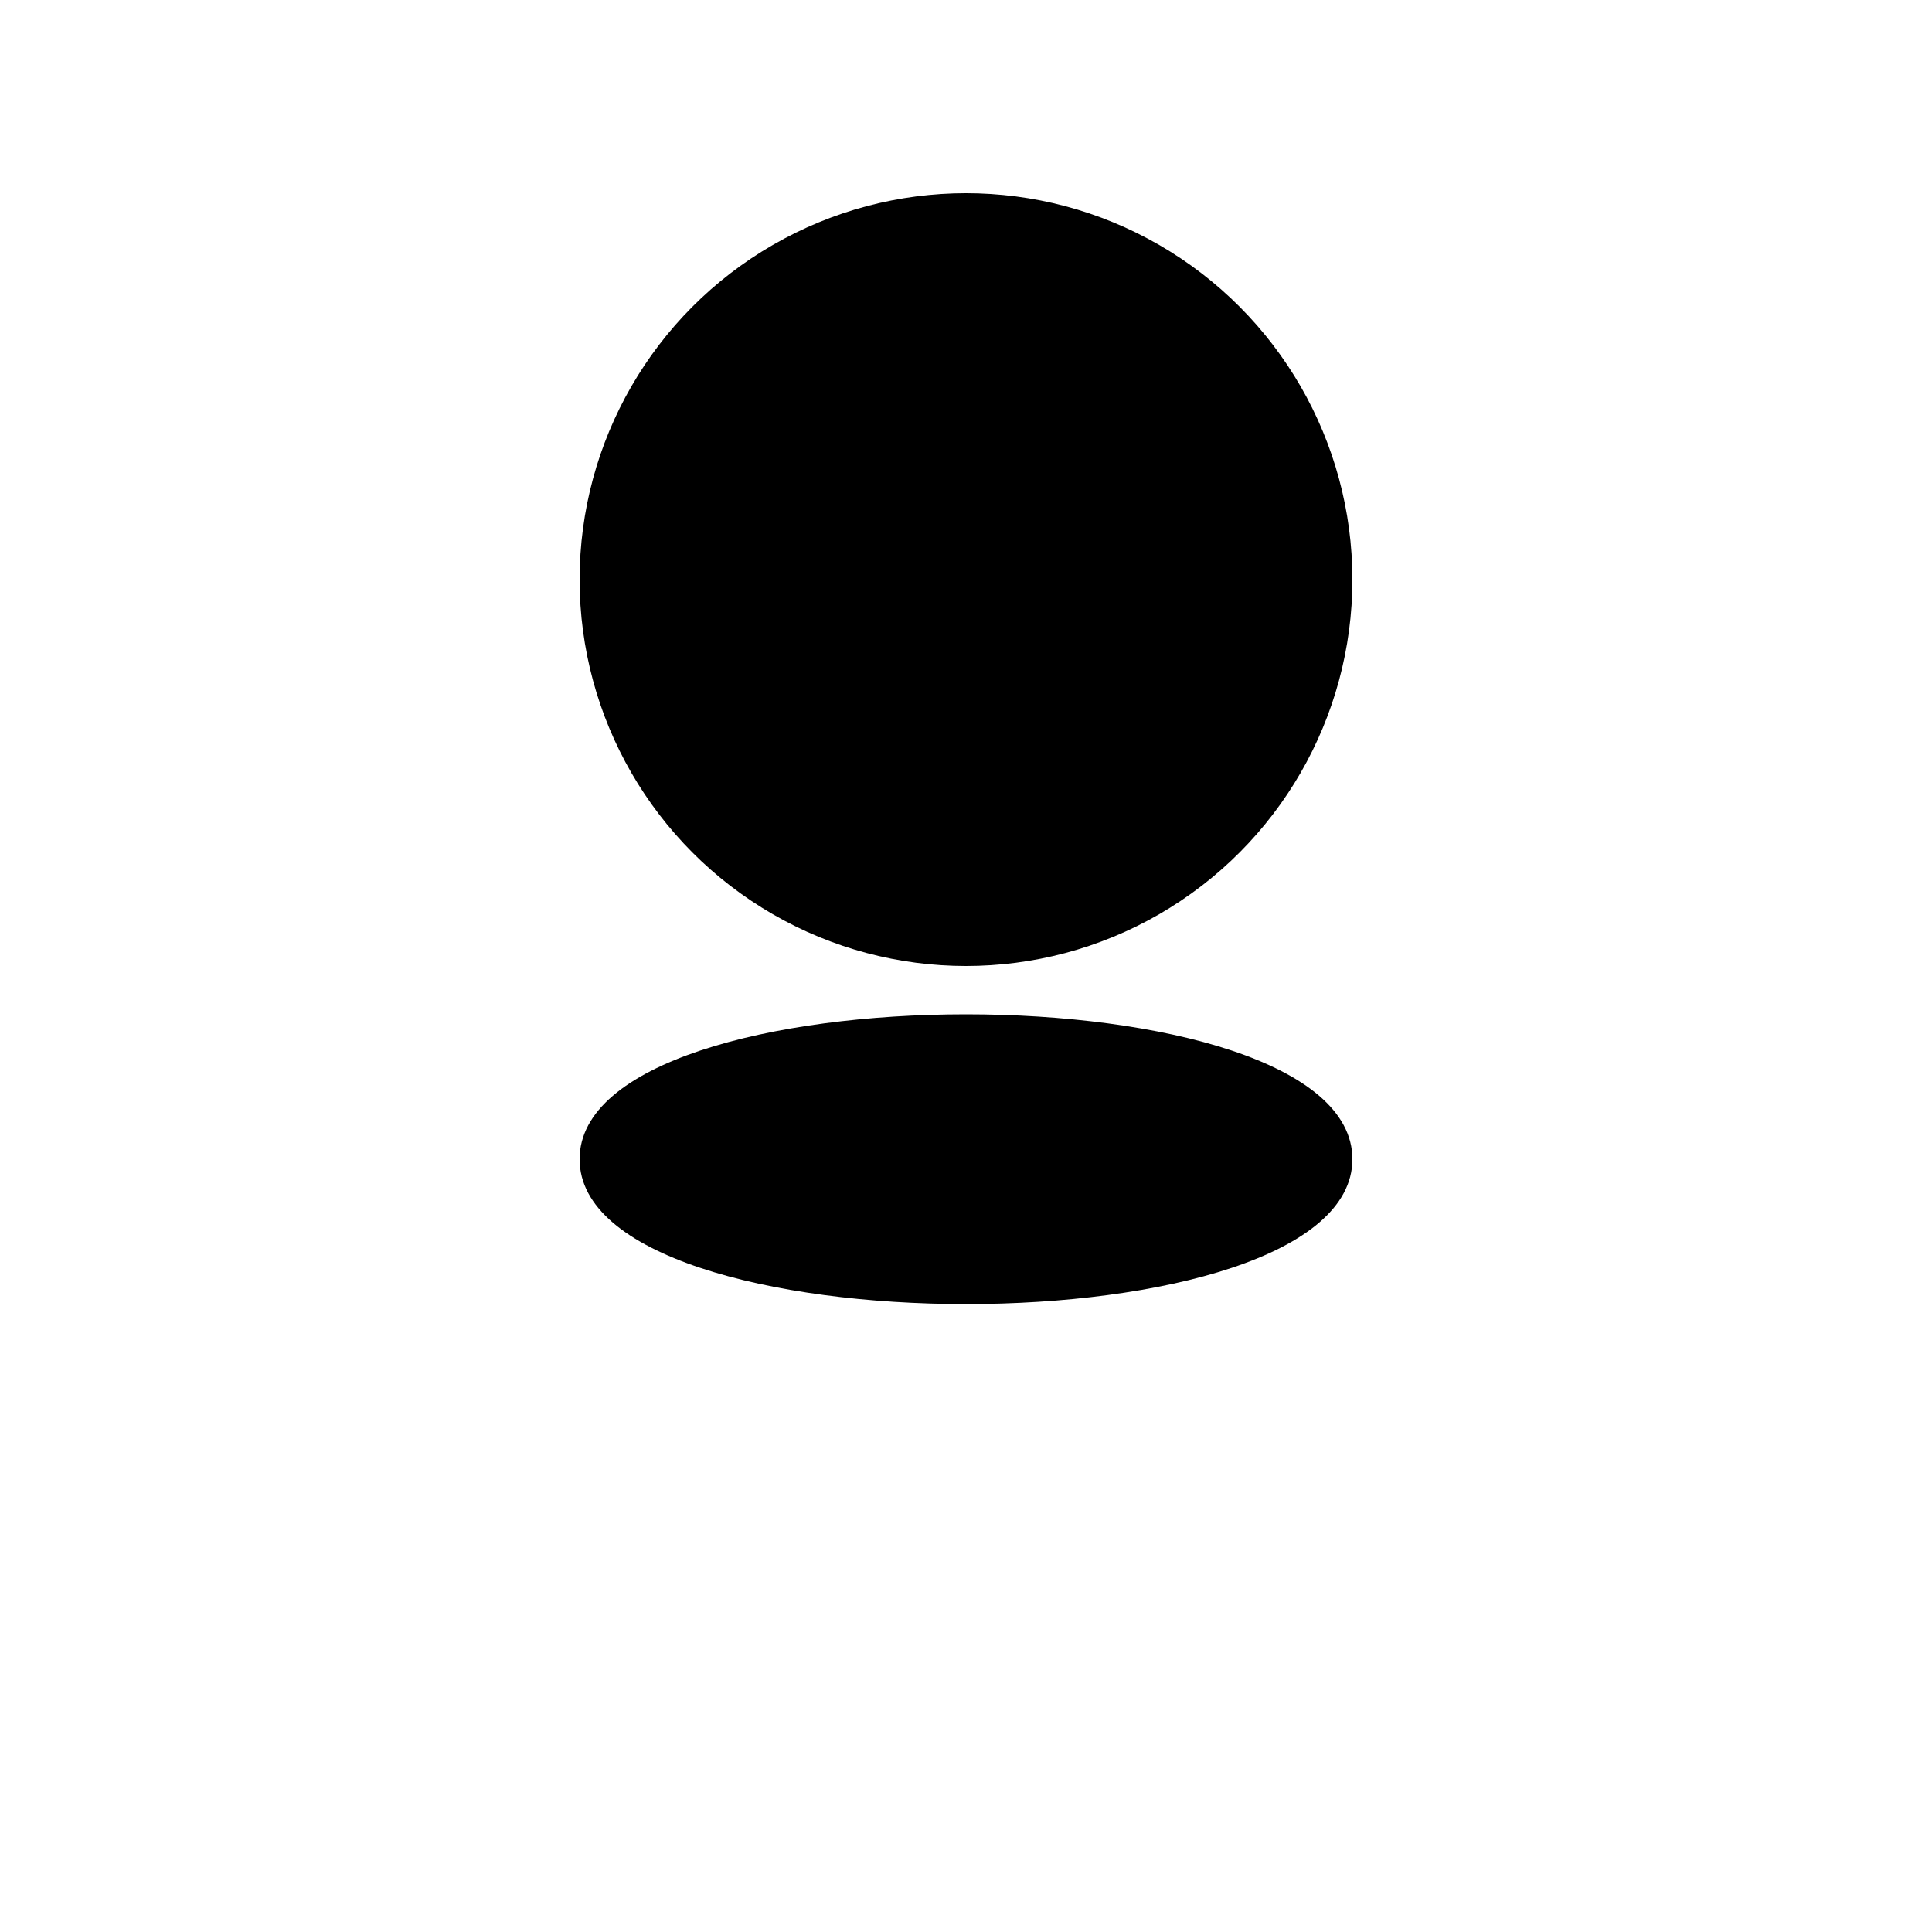<svg xmlns="http://www.w3.org/2000/svg" viewBox="0 0 100 100" width="100" height="100">
  <circle cx="50" cy="30" r="20" fill="black" />
  <path d="M30,60 C30,50 70,50 70,60 C70,70 30,70 30,60" fill="black" />
</svg>
